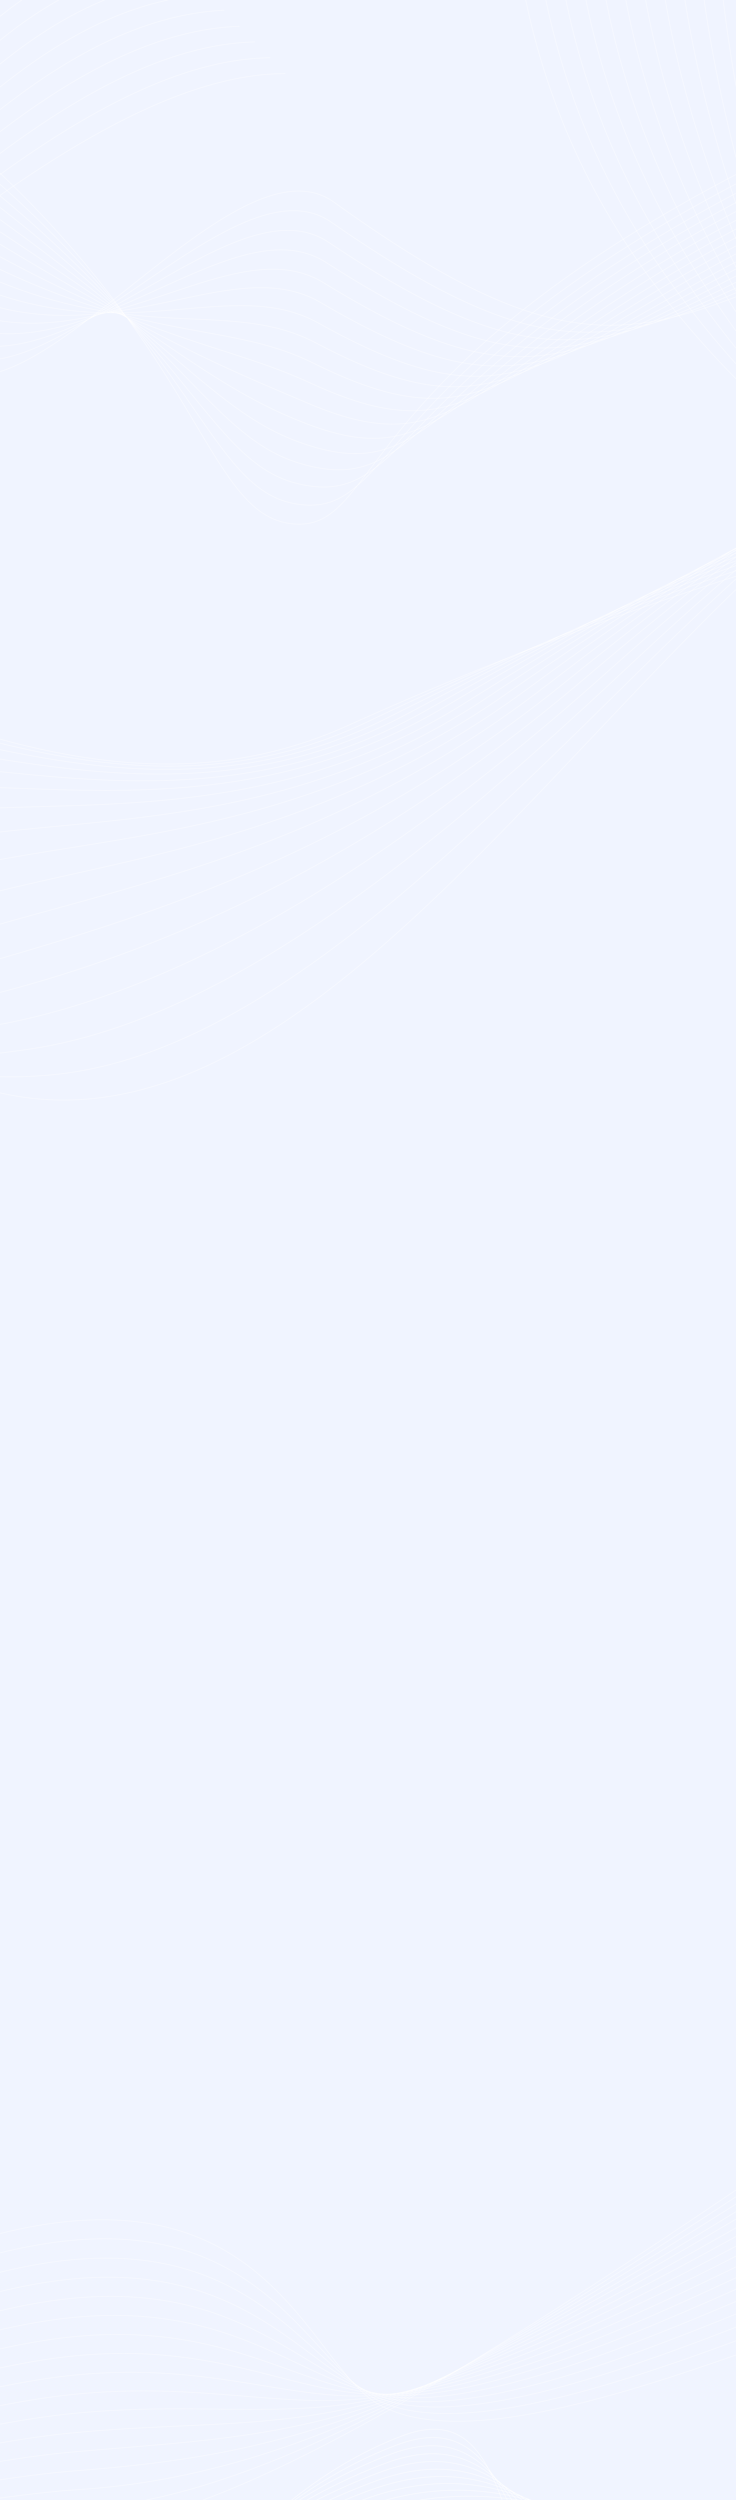 <svg xmlns="http://www.w3.org/2000/svg" width="1440" height="4891" fill="none"><style><![CDATA[.B{fill:#d9d9d9}.C{stroke:#fff}.D{stroke-miterlimit:10}.E{stroke-width:.63}.F{stroke-width:.8}]]></style><path d="M0 0h1440v4891H0z" fill="#f0f4ff"/><path d="M-2218.32 1595.81s327.98-771.529 582.86-395.71c160.91 237.29 232.89 1099.81 421.65 1250.67 553.877 442.03 407.879-894.62 535.505-1082.92 182.666-269.51 745.877 327.94 1357.426 52.21C1859.45 888.159 3221.47 646.202 3467.92 1301.86" mask="url(#BC)" class="C D E"/><path d="M3467.99 1364.74C3284.8 877.941 2404.67 800.177 1456.1 1111.23c-246.6 80.77-495.975 185.64-738.351 301.39-596.19 284.95-1147.805-249.51-1344.175 4.34-37.648 48.76-54.514 178.63-74.166 330.71-51.653 399.93-97.885 965.05-493.408 672.77-46.91-34.66-87.5-108.64-124.99-204.07-115.28-293.06-198.94-782.2-323.77-942.61-258.95-333.831-575.56 400.71-575.56 415.15" mask="url(#BB)" class="C D E"/><path d="M3467.99 1427.39c-170.92-454.915-1034.63-654.213-1980.27-337.27-244.56 81.65-491.077 193.52-731.345 315.06-580.829 293.83-1120.773-177.75-1330.848 60.87-40.358 45.77-59.483 166.64-84.782 306.06-66.787 366.6-126.196 882.62-514.795 618-47.44-32.33-89.15-99.98-128.76-187.3-122.35-269.51-218.35-713.32-346.36-855.4-262.78-291.73-569.15 405.81-569.15 433.48" mask="url(#BA)" class="C D E"/><path d="M3467.99 1490.05c-158.72-422.15-1005.94-743.532-1948.94-421.03-242.61 82.54-486.11 201.29-724.347 328.6-565.469 302.39-1093.742-105.09-1317.671 117.43-42.918 42.77-64.603 155.52-95.475 281.39-82.147 334.5-154.581 800.75-536.177 563.23-47.89-29.88-90.36-91.42-132.45-170.63-129.5-245.85-237.4-644.33-369.7-768.2-265.49-249.18-561.7 411.04-561.7 452.59" mask="url(#Az)" class="C D E"/><path d="M3467.99 1552.71c-146.52-389.93-977.18-833.189-1917.55-504.91-240.57 83.54-481.14 208.96-717.188 342.27-550.184 311.05-1066.711-33.33-1304.269 173.97-45.553 39.77-69.949 144.42-106.166 256.62-97.884 303.94-183.269 719.54-557.567 508.46-48.41-27.21-92.46-82.65-136.13-153.75-136.59-222.51-256.01-575.34-392.59-681.1-267.6-207.18-554.85 416.82-554.85 471.7" mask="url(#Ay)" class="C D E"/><path d="M3467.99 1615.25c-134.33-357.38-948.72-922.055-1886.08-588.78-238.53 84.32-476.24 216.52-710.182 355.49-534.598 318.61-1039.68 39.33-1290.941 230.52-48.114 36.77-75.672 133.86-116.784 231.95-114.976 274.51-212.408 638.78-579.023 453.7-49.02-24.77-94.27-74.1-139.82-136.97-144.34-198.64-274.15-505.58-416.16-593.34-268.13-165.97-547.32 421.03-547.32 490.69" mask="url(#Ax)" class="C D E"/><path d="M3467.99 1677.79c-122.13-324.83-919.81-1010.926-1854.6-672.32-236.58 85.32-471.43 223.96-703.186 369.49-519.539 326.28-1012.649 111.09-1277.614 287.06-50.749 33.33-81.921 123.31-127.475 207.3-133.123 245.84-241.774 558.79-600.405 398.92-49.62-22.21-96.08-65.43-143.59-120.31-152.1-175.74-291.85-437.81-438.82-506.68-268.73-125.76-540.62 426.81-540.62 509.79" mask="url(#Aw)" class="C D E"/><path d="M3467.99 1740.56c-109.93-292.39-891.12-1100.913-1823.13-756.196-234.62 86.096-466.83 231.176-696.105 383.046-504.63 333.6-985.844 183.74-1264.437 343.71-53.309 30.78-88.773 112.54-138.092 182.64-152.85 217.29-271.064 479.47-621.866 344.38-50.22-19.44-97.88-56.77-147.28-103.54-160.08-152.19-309.31-370.04-461.94-419.48-268.27-87.2-533.46 431.59-533.46 528.46" mask="url(#Av)" class="C D E"/><path d="M3467.99 1803.21c-97.88-259.95-862.43-1190.338-1792.03-840.067-232.51 87.097-461.64 238.397-689.03 396.707-489.421 340.61-958.587 255.51-1251.034 399.93-55.945 27.77-96.228 101.31-148.784 157.97-174.084 187.74-301.182 400.93-643.172 288.84-50.98-16.56-100.07-47.88-151.05-86.65-167.98-127.65-326.25-302.39-484.67-331.06-267.68-49.99-526.54 436.59-526.54 547.24" mask="url(#Au)" class="C D E"/><path d="M3467.99 1865.76c-85.46-227.4-833.75-1279.549-1760.26-923.723-230.55 87.873-456.89 245.403-682.02 410.263C551.346 1699.57 94.151 1680.46-212 1808.99c-58.505 24.67-104.059 89.43-159.476 133.31-196.597 155.53-331.3 323.17-664.554 234.52-53.05-15.55-104.9-39-154.74-69.99-176.71-103.98-343.72-236.74-508.09-245.07-266.92-13.44-519.54 442.48-519.54 566.57" mask="url(#At)" class="C D E"/><path d="M3467.99 1928.42c-73.26-194.97-805.06-1368.979-1728.78-1007.599-228.52 88.869-451.78 252.399-674.95 423.809-459.756 353.83-904.602 399.93-1224.457 513.36-61.14 21.66-112.039 76.76-170.092 108.64-219.863 120.87-361.419 246.07-686.021 179.75-53.5-12.13-106.34-29.91-158.12-53.21-185.45-79.32-361.04-170.97-531.51-157.86-266.24 21.33-512.38 447.58-512.38 585.89" mask="url(#As)" class="C D E"/><path d="M3467.99 1991.07c-61.06-162.41-776.37-1458.293-1697.31-1090.914-226.56 88.873-447.48 258.624-667.95 436.924-444.917 359.93-877.564 472.58-1211.123 569.9-63.7 18.66-119.946 63.32-180.71 83.98-242.978 82.65-391.536 169.86-707.401 124.98-52.706-7.56-106.166-20.78-162.106-36.44-193.59-54.32-378.59-106.98-554.26-70.76-266.16 54.99-505.45 452.92-505.45 605" mask="url(#Ar)" class="C D E"/><path d="M3467.99 2053.73c-48.86-129.98-747.68-1547.727-1665.84-1175.238-224.6 90.65-442.88 265.728-660.94 451.028-370.073 314.62-776.013 526.78-1197.8 626-66.335 15.67-127.551 49.33-191.401 59.32-265.342 41.55-421.655 94.32-728.861 70.1-53.758-4.22-108.198-11.11-165.648-19.66-201.94-28.66-396.43-43.1-577.37 16.55-266.54 88.32-498.45 458.48-498.45 624.45" mask="url(#Aq)" class="C D E"/><path d="M3467.99 2116.27c-36.67-97.42-719.15-1636.928-1634.44-1258.995-222.5 91.539-438.29 272.285-653.79 464.695-415.855 371.38-823.505 617-1184.472 682.99-68.971 12.66-134.929 34.99-202.168 34.66-286.123-1.44-451.246 19.55-750.244 15.33l-169.486-2.89c-210.15-2.78-414.73 20.22-600.41 103.65-267.37 120.31-491.3 463.36-491.3 643.11" mask="url(#Ap)" class="C D E"/><path d="M3467.99 2178.93c-24.47-64.99-690.23-1726.36-1602.96-1342.762-220.54 92.428-433.86 278.502-646.79 478.252-401.553 376.71-796.478 688.76-1171.148 739.53-71.606 9.67-141.781 20.55-212.861 10-306.452-45.44-480.912-54.55-771.553-39.44-55.116 2.89-112.188 7.33-173.178 13.89-218.36 23.33-433.4 83.09-623.52 190.85-268.96 152.42-484.3 468.48-484.3 662.11" mask="url(#Ao)" class="C D E"/><path d="M3467.99 2241.58c-12.2-32.44-661.54-1815.674-1571.49-1426.632-218.36 93.317-429.18 284.612-640.01 491.912-387.096 382.04-769.221 761.42-1157.595 796.08-74.166 6.67-148.407 6.11-223.477-14.66-325.352-89.65-510.353-128.09-793.012-94.32-55.719 6.78-113.996 16.89-176.946 30.66-225.88 49.66-452.45 145.98-646.64 277.73-270.98 184.86-477.14 474.14-477.14 681.54" mask="url(#An)" class="C D E"/><path d="M3467.99 2304.24S2835.51 399.136 1927.97 793.399C1247.23 1089.57 643.281 2395.34-83.471 2112.16c-413.598-161.08-613.357-225.96-995.029-101.64-556.89 181.74-1139.82 684.76-1139.82 1065.92" mask="url(#Am)" class="C D E"/><path d="M1123.97 5736.96s-3.38-303.39 623.15-442.14c622.77-137.98 965.21 222.18 1116.33 76.09 147.88-142.41 97.28-857.06 604.55-1943.43" mask="url(#Al)" class="C D E"/><path d="M3468 3379.16c-542.13 1054.48-403.44 1809.56-581.21 1965.31-162.94 142.98-496.95-186.85-1089.3-48.88-612.15 142.42-601.91 434.7-604.55 441.48" mask="url(#Ak)" class="C D E"/><path d="M3468 3330.72c-577.75 1022.04-349.75 1818.79-557.87 1987.43-174.23 141.19-499.74-159.53-1062.34-22.22-597.7 146.42-580.61 427.37-585.8 440.92" mask="url(#Aj)" class="C D E"/><path d="M3467.99 3282.4c-612.98 990.6-295.76 1828.56-534.6 2009.31-185.23 140.19-502.82-131.87-1035.39 5.33-583.24 150.31-559.37 419.92-567.12 440.36" mask="url(#Ai)" class="C D E"/><path d="M3468 3234.07c-648.15 958.72-241.55 1838.9-511.18 2031.2-195.77 139.86-505.84-103.76-1008.36 32.55-568.93 154.41-538.14 412.48-548.45 439.69" mask="url(#Ah)" class="C D E"/><path d="M-2218.32 2304.24c443.19 139.09 2440.624 1034.04 1704.234 1642.48-938.104 775.09 757.322 1492.07 663.579 1988.54" mask="url(#Ag)" class="C D E"/><path d="M120.58 5922.82c87.87-465.25-1505.91-1202.45-650.327-1970.54C142.19 3349.06-1757.67 2490.43-2218.32 2374.79" mask="url(#Af)" class="C D E"/><path d="M91.591 5910.37c82.072-434.25-1410.131-1191.67-637-1952.65C62 3359.94-1740.2 2537.42-2218.32 2444.33" mask="url(#Ae)" class="C D E"/><path d="M62.678 5898.38c76.199-403.26-1314.658-1180.57-623.824-1934.88C-18.34 3370.94-1722.65 2584.41-2218.32 2514.87" mask="url(#Ad)" class="C D E"/><path d="M33.764 5886.16c70.326-372.27-1219.784-1169.35-610.571-1917.11 477.976-587-1128.383-1337.54-1641.513-1383.97" mask="url(#Ac)" class="C D E"/><path d="M4.851 5873.82c64.453-341.16-1124.461-1157.46-597.319-1899.66C-179.548 3393.6-1687.72 2678.51-2218.32 2655.4" mask="url(#Ab)" class="C D E"/><path d="M-2218.32 273.711s1505.153-515.13 2062.415-70.432C397.969 645.311 392.246 1007.14 572.353 1024.8c176.192 17.22 105.414-308.724 953.547-727.093 1170.24-577.564 1799.93-551.124 1942.09 235.846" mask="url(#Aa)" class="C D E"/><path d="M3467.99 581.101c-133.27-737.313-762.14-837.962-1912.5-279.617-838.344 406.15-774.267 719.876-978.318 683.989-179.58-31.661-193.886-340.828-727.957-749.199-579.022-443.032-2050.675 91.317-2067.535 63.988" mask="url(#AZ)" class="C D E"/><path d="M3467.99 629.204C3343.6-58.895 2715.04-233.864 1585.6 305.262 756.902 699.081 814.729 1001.92 582.443 946.148c-179.505-43.104-214.592-299.947-728.032-676.879C-747.05-171.764-2184.59 381.36-2218.32 326.147" mask="url(#AY)" class="C D E"/><path d="M3467.99 677.311c-115.5-638.997-743.16-888.175-1852.27-368.268C796.357 690.642 848.16 983.59 587.864 906.826c-179.203-52.769-235.675-258.399-727.957-604.448-624.576-438.922-2027.857 132.865-2078.227 49.991" mask="url(#AX)" class="C D E"/><path d="M3467.99 725.298c-106.62-589.784-733.68-913.17-1822.75-412.482C835.812 682.083 881.516 966.81 592.608 867.495 413.48 806.172 335.097 652.422-135.274 335.368c-647.24-436.367-2015.656 153.75-2083.046 42.659" mask="url(#AW)" class="C D E"/><path d="M3467.99 773.402c-97.88-540.681-724.19-938.277-1792.93-456.807C875.342 673.642 914.571 950.481 597.652 828.17 418.675 759.182 317.93 657.645-130.154 368.363-801.037-64.782-2134.07 542.888-2218.32 404.69" mask="url(#AV)" class="C D E"/><path d="M3467.99 821.505c-88.85-491.579-714.78-963.383-1763.12-501.133C914.797 665.2 947.927 935.485 602.923 789.067 423.946 713.08 300.612 664.311-124.808 401.58-820.162-27.899-2117.28 596.768-2218.32 430.908" mask="url(#AU)" class="C D E"/><path d="M3467.99 869.497c-79.96-442.365-705.29-988.712-1733.3-545.236C954.252 656.647 980.831 921.488 607.742 749.519c-179.128-82.541-325.427-77.764-727.58-315.166C-839.136 9.873-2100.19 650.537-2218.32 457.016" mask="url(#AT)" class="C D E"/><path d="M3467.99 917.599c-71.08-393.263-695.8-1013.486-1703.41-589.561-770.798 320.165-751.15 580.563-1152.019 382.154-179.354-88.873-348.769-29.773-727.505-242.846C-858.713 48.754-2083.54 704.415-2218.32 483.232" mask="url(#AS)" class="C D E"/><path d="M3467.99 965.698C3405.8 621.315 2781.67-72.894 1794.4 331.811c-761.16 307.834-748.59 564.677-1176.418 339.051-179.655-94.761-372.487 19.219-727.354-170.525C-878.817 89.188-2066.75 758.18-2218.32 509.446" mask="url(#AR)" class="C D E"/><path d="M3467.99 1013.69c-53.31-294.835-676.83-1063.586-1643.77-677.655-751.45 295.614-746.33 549.791-1201.268 295.947-180.107-99.982-396.506 69.21-727.355-98.205-794.97-402.483-1945.487 278.284-2113.917 1.889" mask="url(#AQ)" class="C D E"/><path d="M3467.99 1061.79C3423.57 816.059 2800.65-26.901 1854.03 339.7c-741.81 282.727-744.44 535.349-1226.034 252.51-180.709-106.092-420.6 119.979-727.279-25.884-821.172-390.486-1933.737 299.502-2119.037-4.555" mask="url(#AP)" class="C D E"/><path d="M3467.99 1109.9C3432.45 913.267 2810.14-4.014 1883.85 343.368c-732.17 271.063-742.87 522.13-1250.809 209.741C451.88 442.018 188.195 724.745-94.087 599.656-942.14 223.39-2016.23 919.71-2218.32 587.991" mask="url(#AO)" class="C D E"/><path d="M3467.99 1157.89c-26.65-147.42-648.44-1138.907-1554.32-810.966-722.84 258.843-741.51 510.02-1275.584 166.637C456.248 396.693 168.92 737.632-88.967 632.429-964.428 275.048-1999.36 973.479-2218.32 614.21" mask="url(#AN)" class="C D E"/><path d="M3467.99 1205.99c-17.77-98.32-638.96-1164.014-1524.43-855.403-712.9 246.512-740.61 498.245-1300.429 123.534C460.539 351.92 149.644 751.849-83.847 665.309-987.393 332.035-1982.5 1027.24-2218.32 640.202" mask="url(#AM)" class="C D E"/><path d="M3467.99 1254.1c-8.88-49.22-629.47-1188.681-1494.61-899.844-703.26 234.292-740.01 487.135-1325.204 80.43C464.681 307.264 130.369 765.849-78.727 698.195-1011.11 396.471-1965.71 1081.13-2218.32 666.867" mask="url(#AL)" class="C D E"/><path d="M3467.99 1302.08S2848.01 87.968 2003.42 358.364c-693.55 222.183-739.63 476.582-1349.898 37.216C469.198 262.937 111.394 781.4-73.306 731.409-1035.51 471.344-1948.84 1135-2218.32 692.749" mask="url(#AK)" class="C D E"/><path d="M558.505 143.961c-516.527 0-1248.625 936.829-1646.415 992.709-342.52 48.11-843.31.56-1014.3-992.709" mask="url(#AJ)" class="C D E"/><path d="M-2066.38 143.959c159.93 931.171 681.88 1040.261 1020.79 971.601C-652.1 1036.02 10.124 119.075 528.533 112.965" mask="url(#AI)" class="C D E"/><path d="M-2030.46 143.96c149.24 869.07 691.82 1039.7 1027.18 950.61C-614.075 991.364-21.801 94.746 498.641 81.971" mask="url(#AH)" class="C D E"/><path d="M-1994.77 143.959c138.55 807.078 701.91 1039.151 1033.658 929.501C-576.276 946.705-53.876 69.417 468.524 51.42" mask="url(#AG)" class="C D E"/><path d="M-1958.77 143.958c128 744.978 711.99 1038.592 1040.13 908.392C-538.096 902.045-85.646 44.754 438.712 19.981" mask="url(#AF)" class="C D E"/><path d="M-1922.94 143.959C-1805.7 826.837-1200.93 1182-876.329 1031.36-499.852 857.387-117.502 19.759 408.814-11.014" mask="url(#AE)" class="C D E"/><path d="M-1887.1 143.96c106.62 620.778 732.1 1037.37 1053.084 866.51C-462.132 812.952-149.43-4.792 378.843-41.674" mask="url(#AD)" class="C D E"/><path d="M-1851.26 143.957c95.93 558.679 742.19 1036.813 1059.562 845.072C-424.106 767.957-181.353-30.012 348.878-73.004" mask="url(#AC)" class="C D E"/><path d="M-1815.41 143.96c85.31 496.578 752.2 1036.26 1066.033 824.186C-386.077 723.745-213.273-54.671 318.991-103.885" mask="url(#AB)" class="C D E"/><path d="M-1779.57 143.96c74.69 434.589 762.29 1035.7 1072.357 803.079C-348.28 678.754-245.275-79.555 288.871-134.879" mask="url(#AA)" class="C D E"/><path d="M-1743.74 143.958c64.01 372.489 772.385 1035.152 1078.988 781.971C-310.11 634.092-277.055-104.331 259.049-166.32" mask="url(#z)" class="C D E"/><path d="M-1707.81 143.959c53.3 310.389 782.316 1034.481 1085.38 760.864C-272.08 589.324-308.975-129.215 229.162-196.869" mask="url(#y)" class="C D E"/><path d="M-1671.98 143.961c42.62 248.289 792.414 1033.929 1091.788 739.868C-234.134 544.668-340.827-153.985 199.192-227.75" mask="url(#x)" class="C D E"/><path d="M-1636.14 143.96c32 186.189 802.5 1033.15 1098.411 718.761C-196.114 500.23-372.757-178.76 169.22-258.746" mask="url(#w)" class="C D E"/><path d="M-1600.3 143.958c21.31 124.089 812.518 1033.152 1104.89 697.654 337.324-385.82 90.731-1045.258 634.741-1131.354" mask="url(#v)" class="C D E"/><path d="M-1564.45 143.959c10.69 61.989 822.603 1032.261 1111.361 676.657 333.183-409.927 16.49-1049.035 562.458-1141.352" mask="url(#u)" class="C D E"/><path d="M-1528.61 143.959S-695.918 1175.55-410.774 799.398C-82.26 366.03-468.45-253.304 79.4-351.73" mask="url(#t)" class="C D E"/><path d="M3468 2026.29c-178.38-486.8-1112.04 238.07-1493.79-392.38-279.5-461.47-523.53-1185.452-568.86-1728.244" mask="url(#s)" class="C D E"/><path d="M3467.99 2077.72c-160.53-437.92-1088.1 174.86-1451.32-441.36-276.34-468.92-591.37-1141.465-649.73-1724.917" mask="url(#r)" class="C D E"/><path d="M3468 2129.38c-143.06-389.37-1064.3 111.09-1408.86-490.47C1786.12 1162.22 1399.93 541.333 1328.78-83" mask="url(#q)" class="C D E"/><path d="M3467.99 2181.04c-124.84-340.83-1040.05 46.99-1366.38-539.68-269.56-484.58-727.06-1053.591-811.39-1718.139" mask="url(#p)" class="C D E"/><path d="M3467.99 2232.59c-106.99-292.06-1015.58-17.22-1323.92-588.79-265.94-492.69-794.89-1009.595-892.25-1714.802" mask="url(#o)" class="C D E"/><path d="M3468 2284.13c-89.15-243.4-990.82-81.76-1281.53-637.77-261.95-501.25-862.66-965.721-973.05-1711.477" mask="url(#n)" class="C D E"/><path d="M3468 2335.68c-71.61-194.74-965.82-146.86-1238.69-686.88-257.81-509.91-930.43-922.056-1054.14-1708.027" mask="url(#m)" class="C D E"/><path d="M3467.99 2387.23c-53.53-145.98-940.59-211.63-1196.59-735.98-253.37-518.91-998.35-877.736-1134.78-1704.699" mask="url(#l)" class="C D E"/><path d="M3467.99 2438.77c-35.69-97.32-915.06-276.84-1154.12-785.08-248.48-528.24-1066.11-833.743-1215.65-1701.254" mask="url(#k)" class="C D E"/><path d="M3468 2490.32c-17.85-48.66-889.24-342.16-1111.67-834.08-243.2-538.01-1133.95-789.856-1296.43-1698.027" mask="url(#j)" class="C D E"/><path d="M3468 2541.98s-863.19-407.82-1069.2-883.29C2161.54 1111.23 1197.01 912.823 1021.49-35.896" mask="url(#i)" class="C D E"/><path d="M-2218.32 3737.43C-839.362 3401.82-957.35 5106.07-344.897 5576.1c400.798 307.61 565.394-596.78 1132.369-810.97 379.488-143.3 0 985.83 1056.848 202.3 541.15-401.26 1555.76-99.98 1623.67-794.19" mask="url(#h)" class="C D F"/><path d="M3467.99 4271c-63.7 650.66-1044.35 340.39-1585.04 709.54-1030.874 703.43-713.8-345.6-1106.847-197.3C200.619 5000.43 7.26 5843.72-387.815 5522.67-982.649 5039.31-837.856 3412.71-2218.32 3708.99" mask="url(#g)" class="C D F"/><path d="M3467.99 4368.65c-59.48 607.66-1005.27 288.06-1547.4 625-1003.986 624.66-750.16-345.61-1156.685-192.3C180.44 5021.53-41.757 5803.5-431.035 5469.12-1008.4 4972.87-836.426 3423.7-2218.32 3680.55" mask="url(#f)" class="C D F"/><path d="M3467.99 4466.19c-55.19 564.23-966.27 235.96-1508.84 540.35-975.909 548.34-786.62-345.39-1206.539-187.08-591.823 223.29-842.406 944.27-1226.413 596.11-560.278-508.68-361.419-1980.98-1744.518-1763.46" mask="url(#e)" class="C D F"/><path d="M3468 4564.17c-50.98 520.8-926.14 184.3-1470.6 455.47-946.77 472.14-822.98-345.6-1256.456-182.19-600.03 226.19-879.753 886.51-1257.435 524.36-543.179-520.69-316.843-1916.55-1701.679-1738.25" mask="url(#d)" class="C D F"/><path d="M3467.99 4661.93c-46.68 477.69-885.7 133.31-1432.27 371.04-916.57 398.71-859.42-345.6-1306.376-177.19-608.312 229.19-917.024 829.08-1288.833 452.81-526.091-532.46-272.494-1852.22-1658.831-1713.25" mask="url(#c)" class="C D F"/><path d="M3467.99 4759.58c-42.46 434.03-844.59 83.21-1394.02 286.51-885.25 327.6-896.02-345.61-1356.221-172.2-616.595 232.3-954.145 771.98-1320.156 381.05-509.153-543.57-228.07-1787.68-1615.913-1688.03" mask="url(#b)" class="C D F"/><path d="M3467.99 4857.34c-38.25 390.6-802.87 34.1-1355.77 201.85-853.1 258.96-932.23-345.6-1406.142-167.19-624.953 235.29-991.416 715.09-1351.404 309.5-492.284-554.57-183.645-1723.36-1572.994-1663.04" mask="url(#a)" class="C D F"/><path d="M3467.99 4954.99c-33.96 347.16-760.48-13.67-1317.67 117.2-819.97 193.07-968.45-345.5-1455.838-161.64C61.323 5148.84-334.355 5568.88-688.244 5148.4-1163.89 4582.83-827.691 3488.58-2218.32 3510.02" mask="url(#Z)" class="C D F"/><path d="M3468 5052.86c-30.12 303.83-718.32-59.88-1279.2 32.55-786.76 129.75-1005.12-345.61-1505.907-157.19-641.367 241.4-1066.41 601.89-1413.974 166.63-459.299-575.45-94.872-1594.6-1487.159-1612.93" mask="url(#Y)" class="C D F"/><path d="M3467.99 5150.51c-25.45 260.51-675.62-103.98-1240.94-51.99-752.96 69.32-1041.49-345.49-1555.834-152.2C21.567 5190.73-432.917 5492-774.081 5040.97-1216.89 4455.08-824.529 3510.8-2218.32 3453.15" mask="url(#X)" class="C D F"/><path d="M3467.99 5248.27c-21.23 217.07-633.01-145.86-1202.62-136.64-719.37 11.77-1077.93-345.5-1605.749-147.2-658.008 247.4-1142.007 489.8-1476.62 23-426.701-595.01-6.099-1465.52-1401.321-1562.61" mask="url(#W)" class="C D F"/><path d="M3467.99 5346.03c-17.01 173.64-590.54-185.19-1164.37-221.29-686.01-43.1-1114.37-345.5-1655.67-142.09-666.215 250.07-1179.956 433.93-1507.868-48.77-410.812-604.44 38.326-1400.86-1358.402-1537.5" mask="url(#V)" class="C D F"/><path d="M3467.99 5443.79c-12.72 130.2-548.68-221.63-1126.12-305.94-653.26-95.32-1150.74-345.5-1705.516-137.09-674.497 253.4-1218.205 377.71-1539.19-120.31-395.074-614.23 82.674-1336.32-1315.484-1512.51" mask="url(#U)" class="C D F"/><path d="M3467.99 5541.44c-8.51 86.87-507.64-254.95-1087.79-390.49-621.72-145.19-1187.19-345.49-1755.441-132.08-682.78 256.39-1256.682 322.94-1570.514-191.97-379.635-622.78 127.099-1272.44-1272.565-1487.4" mask="url(#T)" class="C D F"/><path d="M3467.99 5639.2c-4.29 43.44-467.88-285.06-1049.54-475.14-591.52-193.18-1223.55-345.49-1805.362-127.08-691.062 259.39-1295.083 267.73-1601.761-263.62C-1353.1 4141.69-817.15 3565.35-2218.32 3310.84" mask="url(#S)" class="C D F"/><path d="M3467.99 5736.96s-429.78-312.17-1011.29-559.79c-563.21-239.73-1260-345.49-1855.208-122.2C-97.852 5317.48-732.744 5267.6-1031.59 4719.7c-349.45-640.33 215.946-1143.47-1186.73-1437.08" mask="url(#R)" class="C D F"/><path d="M3467.99 4373.54c-512.01-703.99-2265.56 574.45-2723.662 332.27-166.252-87.87-237.331-623.77-1085.309-205.41-381.297 187.97-1612.079 1046.04-1877.339 1088.92" mask="url(#Q)" class="C D E"/><path d="M-2218.32 5535.33c287.17-12.88 1492.052-822.07 1883.362-1004.37 160.229-74.66 292.975-118.76 403.283-138.09 456.517-82.76 540.17 252.62 684.737 309.05 487.988 190.53 2214.518-1075.8 2714.928-396.59" mask="url(#P)" class="C D E"/><path d="M-2218.32 5481.45c308.71 17 1487.609-743.09 1889.461-919.95 160.53-70.54 293.653-112.98 403.735-131.86 437.768-75.32 532.565 226.96 686.845 268.39 517.729 139.2 2217.229-1115.46 2706.269-460.91" mask="url(#O)" class="C D E"/><path d="M-2218.32 5427.57c330.92 46.99 1483.317-664.55 1895.56-835.41 160.756-66.65 294.406-107.64 404.262-125.86 418.869-69.1 524.885 201.41 688.954 227.84 547.174 88.21 2219.864-1155.34 2697.534-525.12" mask="url(#N)" class="C D E"/><path d="M-2218.32 5373.69c352.83 76.88 1478.649-586.22 1901.584-750.97 161.057-62.77 295.234-102.32 404.864-119.65 399.969-63.21 517.129 175.86 691.062 187.19 576.61 37.55 2222.57-1194.67 2688.8-589.45" mask="url(#M)" class="C D E"/><path d="M-2218.32 5319.7c374.74 106.87 1474.131-507.91 1907.683-666.55 161.207-58.99 295.911-96.98 405.316-113.42 381.071-57.55 509.45 150.42 693.246 146.53 605.976-12.89 2225.206-1234.23 2680.066-653.78" mask="url(#L)" class="C D E"/><path d="M-2218.32 5266.04c396.73 136.65 1469.463-430.14 1913.707-582.22 161.508-55.55 296.664-91.66 405.918-107.32 362.171-51.88 501.693 125.2 695.353 105.98C1432 4619.38 3024.5 3408.6 3467.99 3964.39" mask="url(#K)" class="C D E"/><path d="M-2218.32 5211.94c418.49 166.64 1464.795-352.27 1920.031-497.58 161.66-51.54 297.417-86.31 406.596-101.09 343.272-46.44 494.089 99.98 697.462 65.32 664.411-112.42 2230.101-1313.43 2662.221-782.3" mask="url(#J)" class="C D E"/><path d="M-2218.32 5157.95c440.4 196.96 1460.126-274.62 1925.904-412.93 161.735-48.1 298.095-81.1 406.596-94.98 324.297-41.22 486.333 74.65 699.57 24.66 694.3-162.75 2233.19-1353.09 2653.94-846.63" mask="url(#I)" class="C D E"/><path d="M-2218.32 5104.07c462.31 226.74 1455.383-197.29 1931.928-328.49 161.961-44.44 298.848-75.88 407.499-88.88 305.248-36.21 478.654 49.55 701.679-15.99C1546.53 4458.3 3058.61 3278.07 3467.99 3759.76" mask="url(#H)" class="C D E"/><path d="M-2218.32 5050.2c484.22 256.62 1450.639-120.21 1938.027-244.41 162.111-41.21 299.525-70.76 407.951-82.65 286.123-31.21 471.048 24.44 703.862-56.54 752.95-261.96 2238.46-1432.3 2636.47-975.16" mask="url(#G)" class="C D E"/><path d="M-2218.32 4996.21c506.06 286.72 1445.67-43.33 1944.126-159.53 162.186-37.88 300.278-65.66 408.478-76.43 267.299-26.55 463.368-.67 705.895-97.21C1623.25 4351.99 3081.35 3191.19 3467.99 3623.56" mask="url(#F)" class="C D E"/><path d="M-2218.32 4942.32c527.97 316.61 1441.152 33.33 1950.149-75.1 162.413-34.55 301.182-60.65 409.081-70.21 248.475-22.21 455.688-25.77 707.777-137.86C1661.2 4298.33 3092.49 3147.64 3467.77 3555.35" mask="url(#E)" class="C D E"/><path d="M-2218.32 4888.34c549.65 346.49 1436.333 109.75 1956.248 9.33 162.488-31.33 301.71-55.55 409.533-63.99 229.35-17.78 448.309-50.1 710.187-178.52C1700.35 4247.45 3104.16 3104.21 3467.99 3487.14" mask="url(#D)" class="C D E"/><path d="M-2218.32 4834.57c571.79 376.48 1431.589 185.85 1962.347 93.87 162.639-28.22 302.387-51.1 410.06-57.99 210.3-13.44 440.629-75.32 712.295-219.07C1738.68 4193.57 3115.53 3060.66 3467.99 3419.04" mask="url(#C)" class="C D E"/><path d="M-2218.32 4780.57c593.63 406.49 1426.846 261.96 1968.371 178.41 162.864-25.1 303.14-46.43 410.586-51.76 191.326-9.45 433.025-100.65 714.479-259.73C1776.93 4139.69 3126.9 3017.22 3467.99 3350.83" mask="url(#B)" class="C D E"/><path d="M-2218.32 4726.7c797.07 565.12 1914.535 232.74 2385.583 217.18C890.853 4920 3035.19 2877.58 3467.99 3282.51" mask="url(#A)" class="C D E"/></svg>